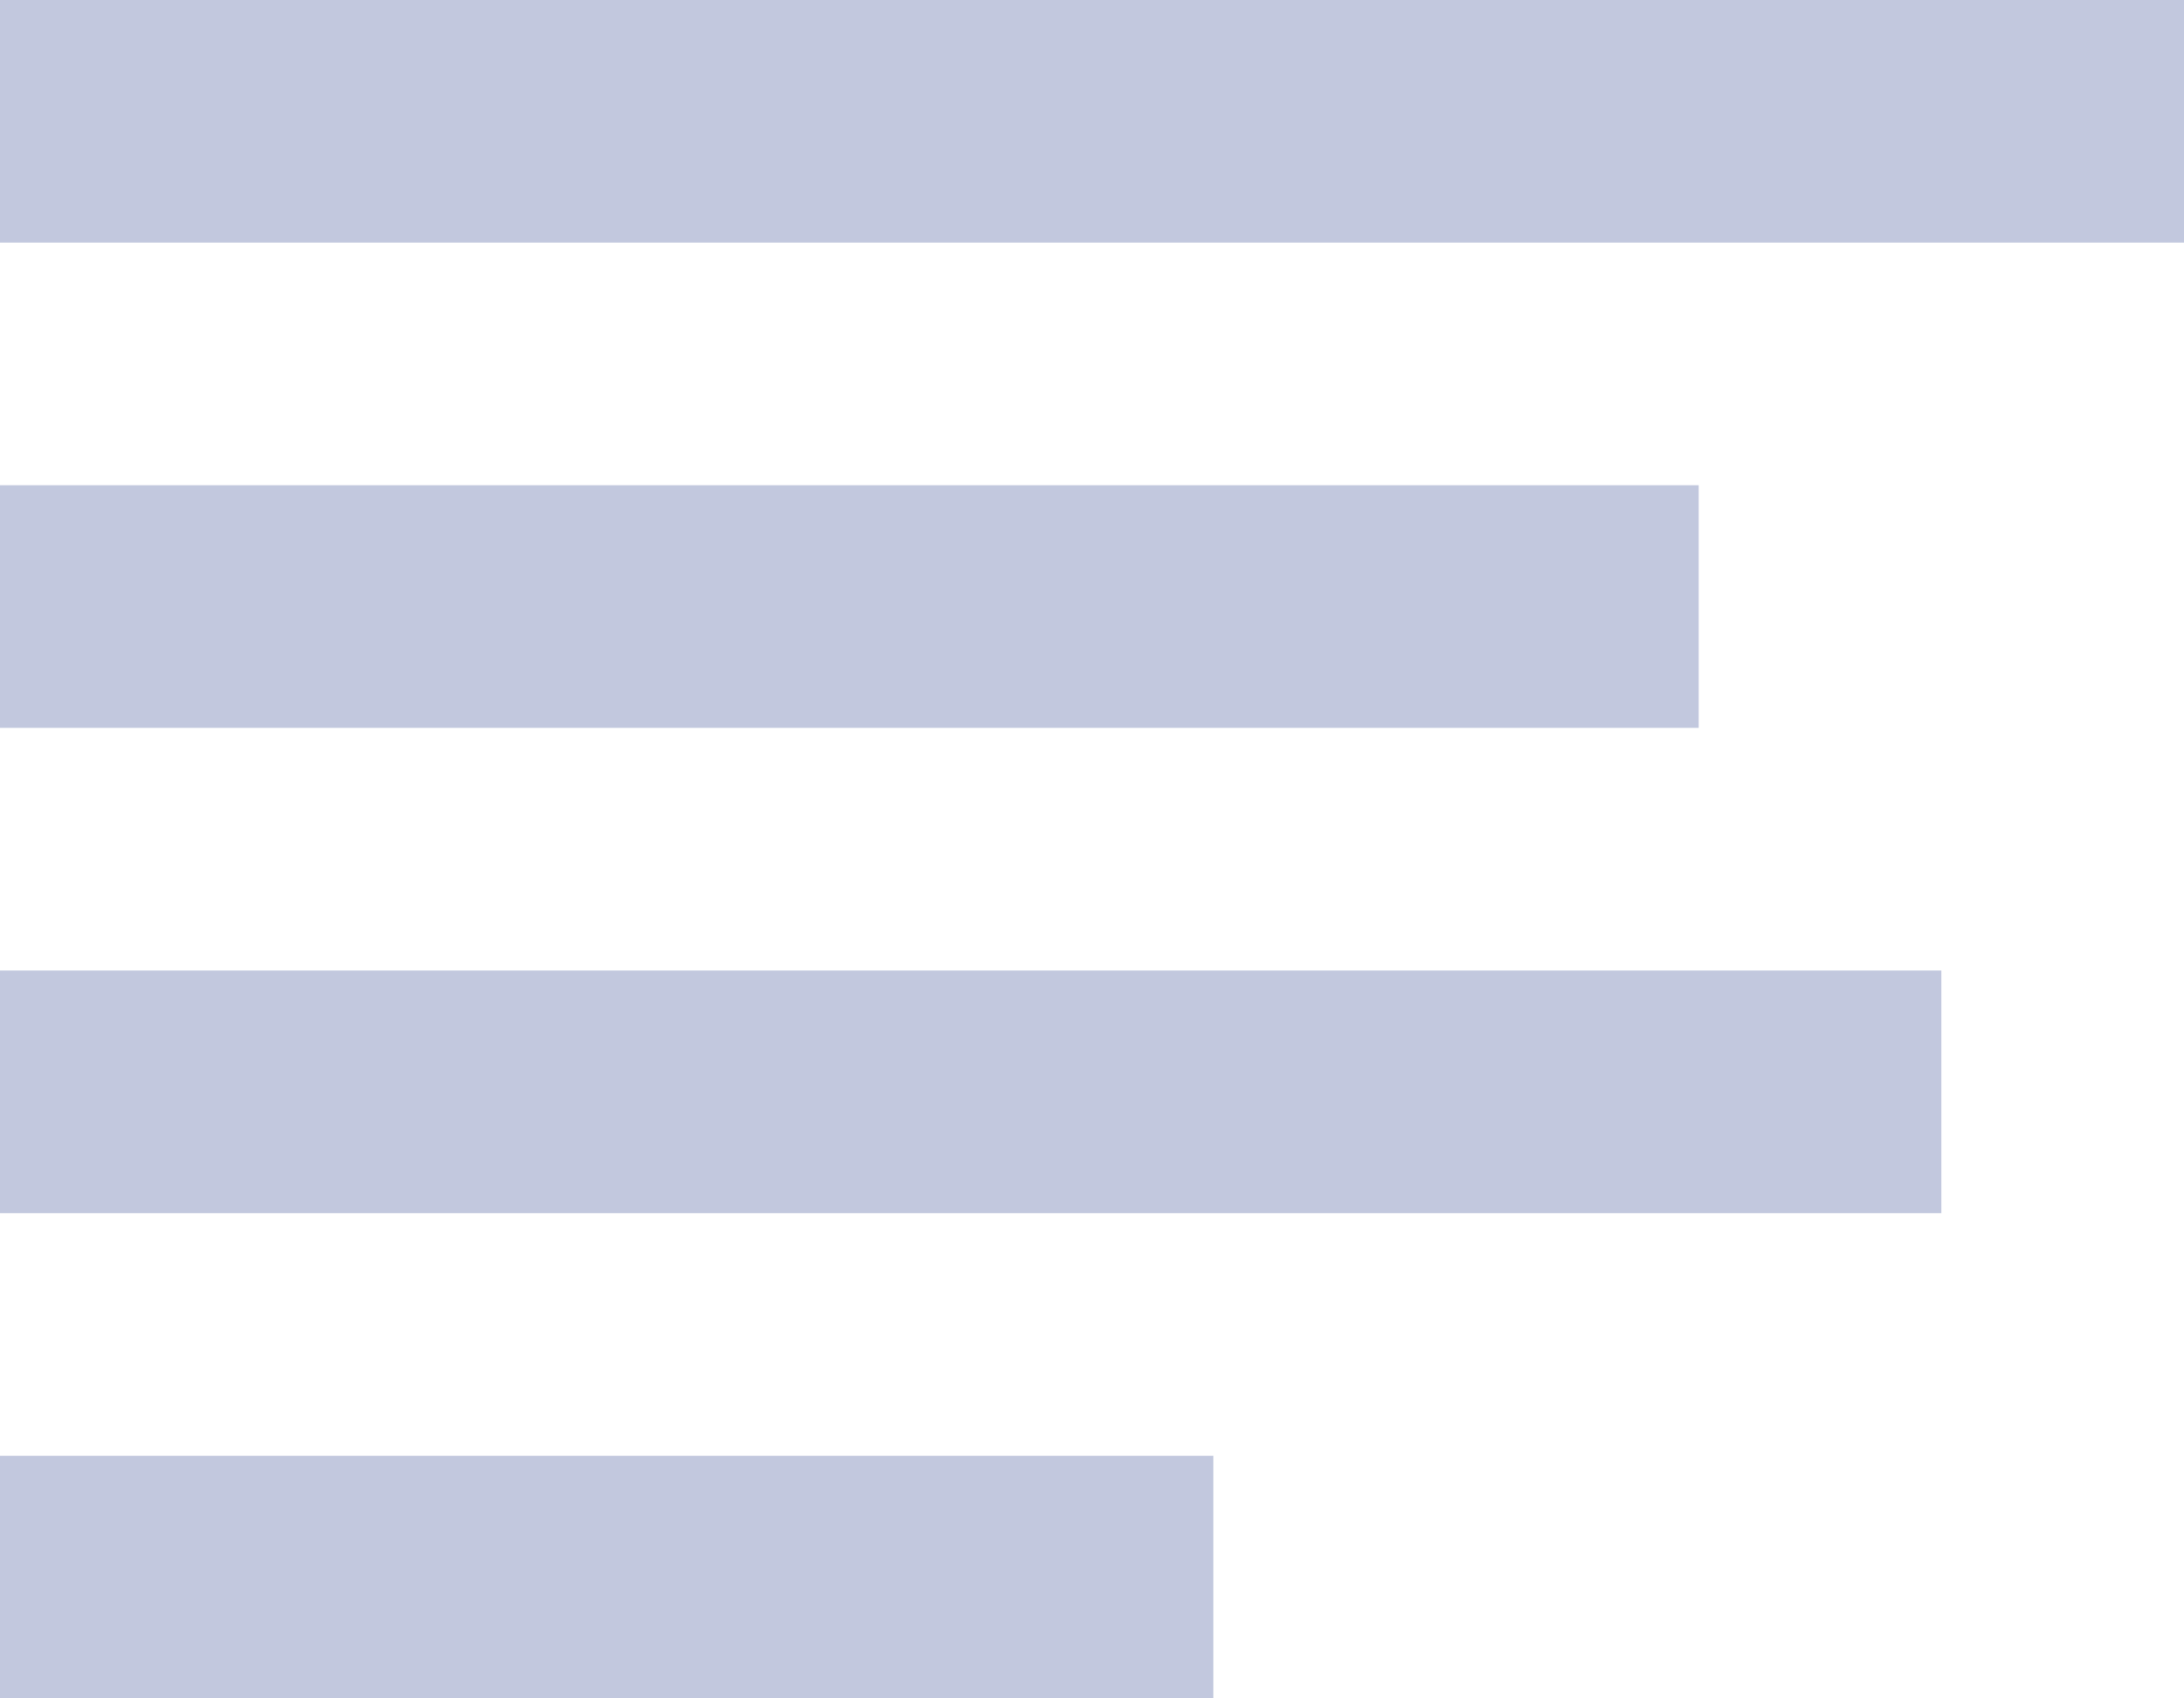 <svg width="18" height="14" viewBox="0 0 18 14" fill="none" xmlns="http://www.w3.org/2000/svg">
<path d="M0 0H18V2H0V0Z" fill="#C2C8DE"/>
<path d="M0 4H14V6H0V4Z" fill="#C2C8DE"/>
<path d="M16 8H0V10H16V8Z" fill="#C2C8DE"/>
<path d="M0 12H10V14H0V12Z" fill="#C2C8DE"/>
</svg>
